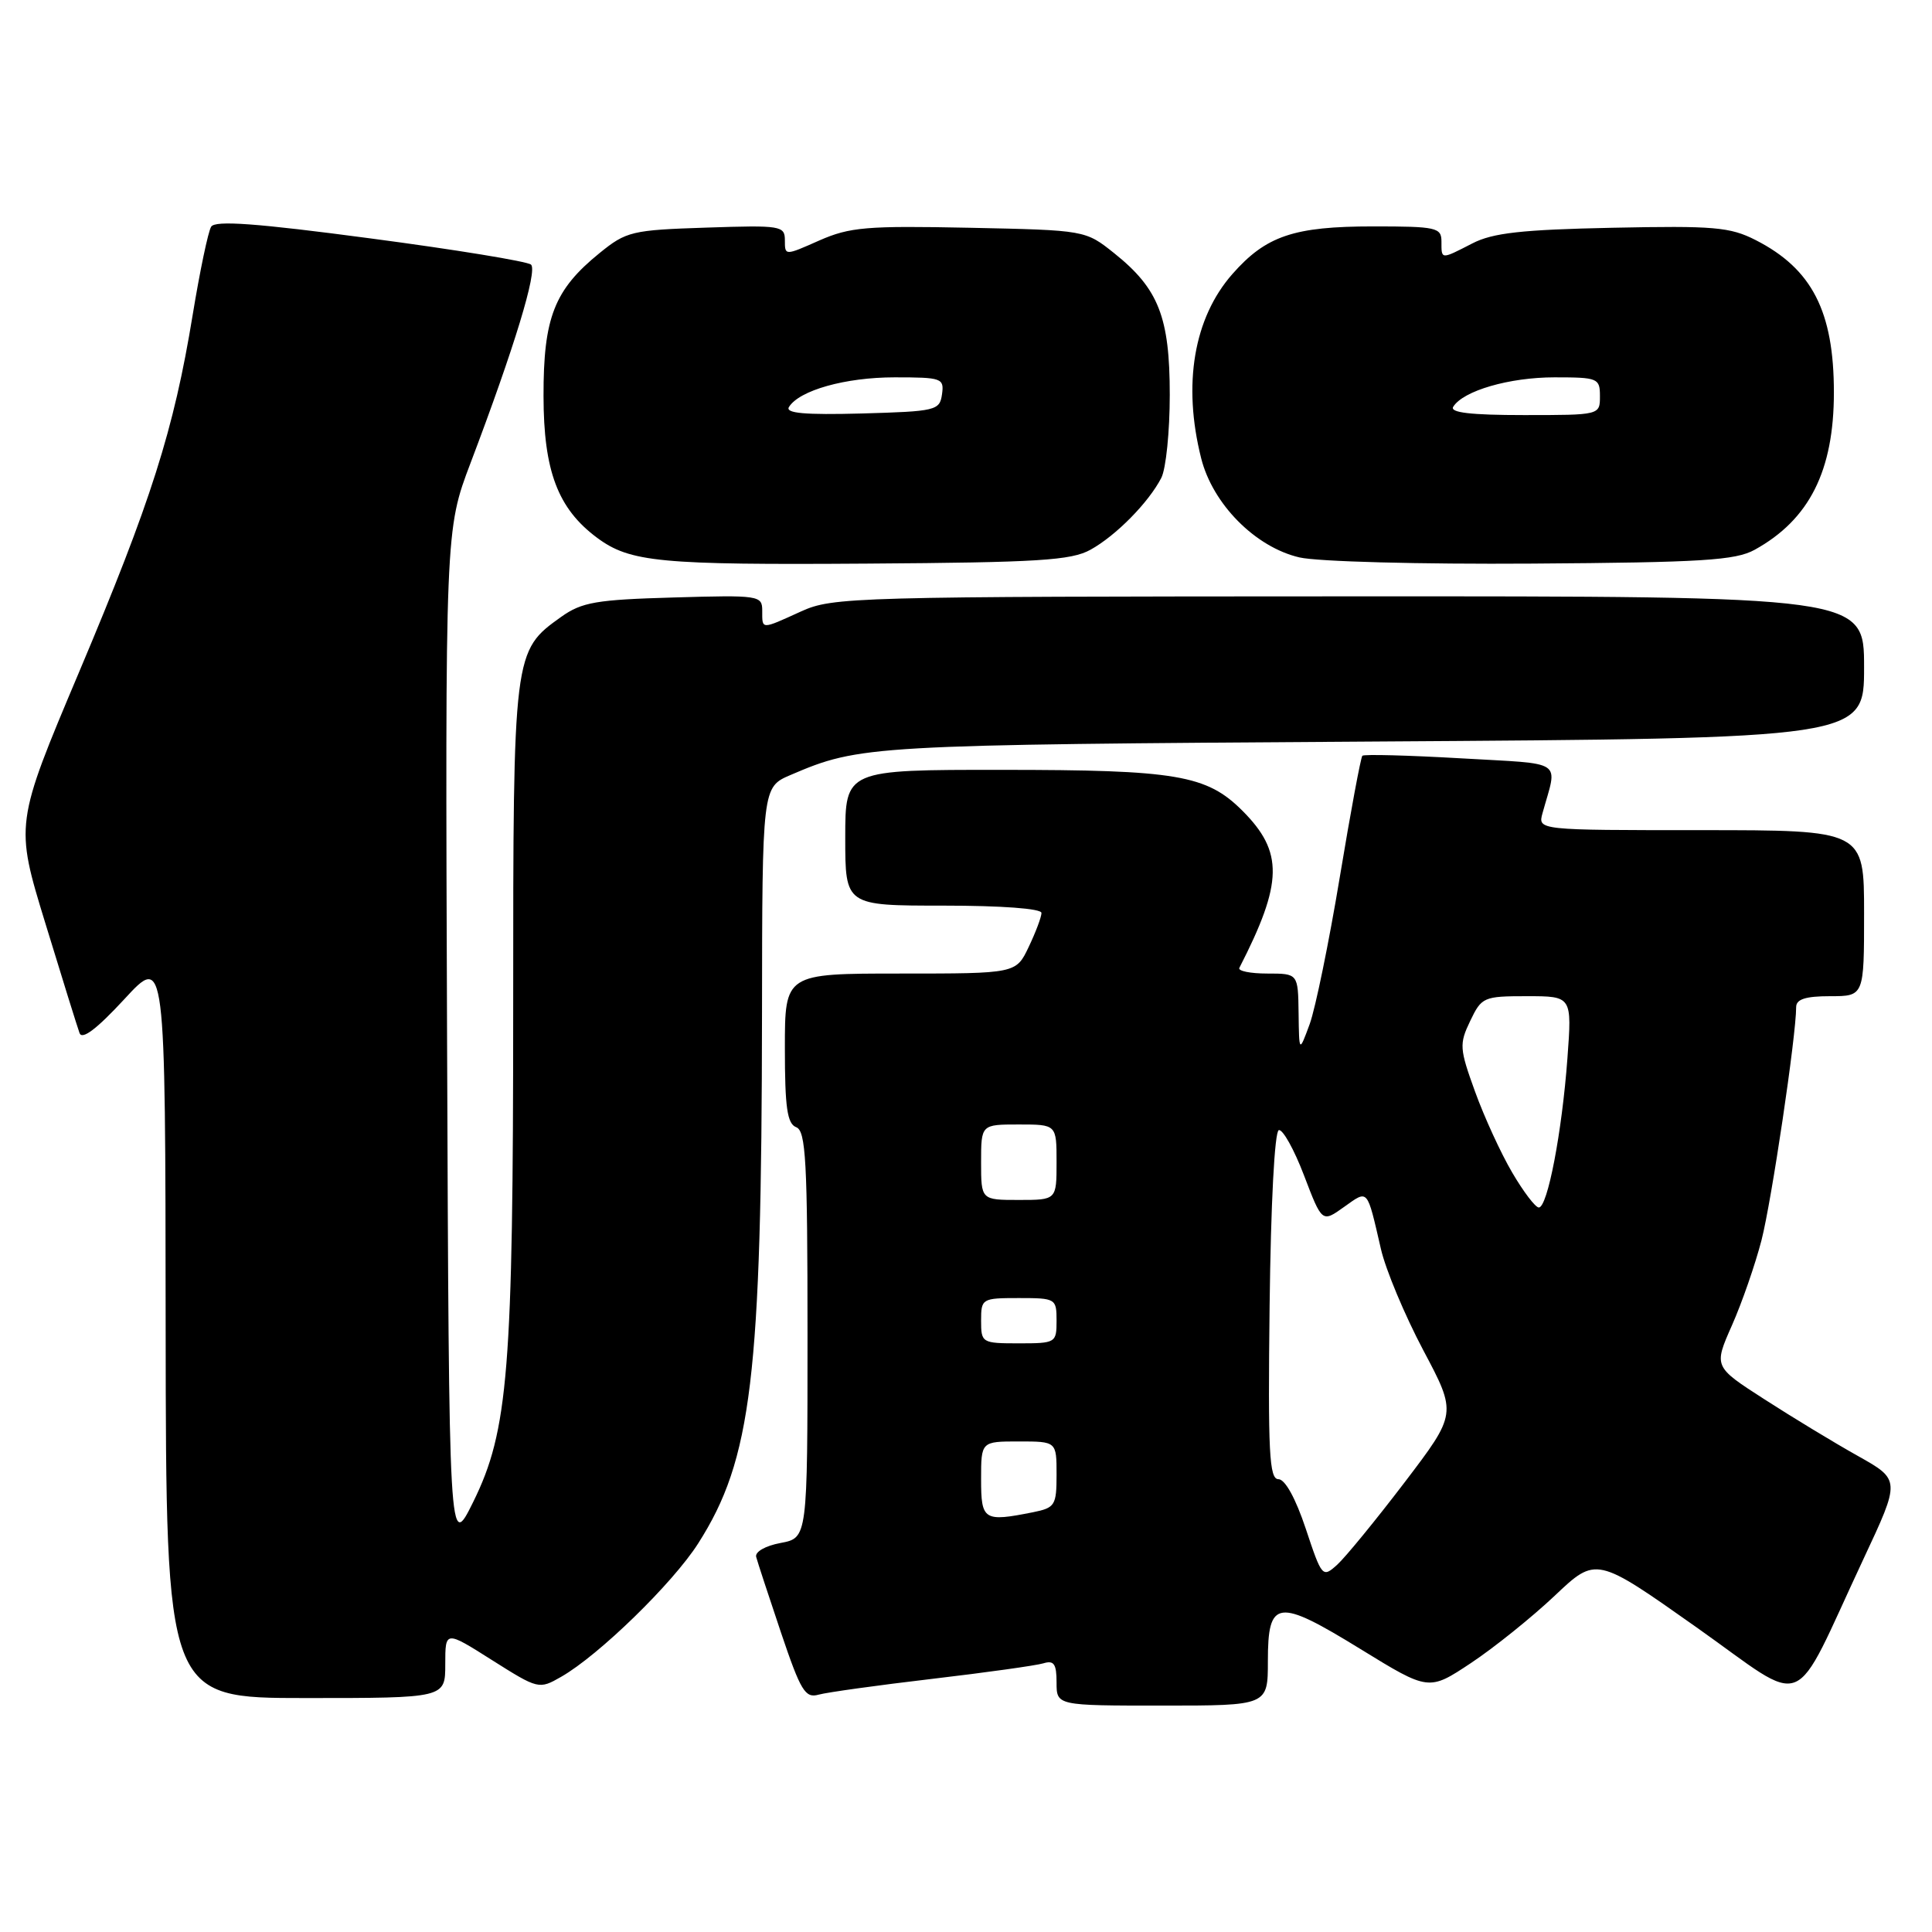 <?xml version="1.0" encoding="UTF-8" standalone="no"?>
<!DOCTYPE svg PUBLIC "-//W3C//DTD SVG 1.1//EN" "http://www.w3.org/Graphics/SVG/1.1/DTD/svg11.dtd" >
<svg xmlns="http://www.w3.org/2000/svg" xmlns:xlink="http://www.w3.org/1999/xlink" version="1.1" viewBox="0 0 256 256">
 <g >
 <path fill="currentColor"
d=" M 168.00 220.11 C 168.00 211.89 169.25 211.73 180.29 218.52 C 189.32 224.07 189.32 224.07 194.91 220.36 C 197.98 218.32 202.97 214.31 206.00 211.45 C 211.50 206.24 211.50 206.24 224.74 215.59 C 239.87 226.28 237.18 227.37 246.92 206.57 C 251.83 196.09 251.83 196.09 246.16 192.91 C 243.05 191.17 237.48 187.79 233.79 185.41 C 227.07 181.09 227.07 181.09 229.49 175.62 C 230.82 172.62 232.58 167.54 233.41 164.33 C 234.74 159.16 238.00 137.26 238.00 133.45 C 238.00 132.40 239.24 132.00 242.50 132.00 C 247.00 132.00 247.00 132.00 247.00 121.00 C 247.00 110.00 247.00 110.00 225.38 110.00 C 203.77 110.00 203.77 110.00 204.39 107.75 C 206.39 100.53 207.53 101.29 193.54 100.48 C 186.59 100.08 180.74 99.93 180.52 100.14 C 180.31 100.36 178.96 107.59 177.53 116.22 C 176.10 124.84 174.30 133.61 173.54 135.70 C 172.14 139.50 172.14 139.50 172.07 134.25 C 172.00 129.00 172.00 129.00 167.92 129.00 C 165.67 129.00 164.01 128.66 164.22 128.25 C 170.01 116.95 170.09 112.89 164.62 107.42 C 159.89 102.69 155.90 102.01 132.75 102.01 C 112.00 102.00 112.00 102.00 112.00 111.00 C 112.00 120.00 112.00 120.00 125.00 120.00 C 132.70 120.00 138.00 120.39 138.00 120.97 C 138.00 121.50 137.24 123.52 136.31 125.47 C 134.63 129.00 134.63 129.00 119.31 129.00 C 104.00 129.00 104.00 129.00 104.00 138.89 C 104.00 146.76 104.31 148.90 105.50 149.36 C 106.78 149.85 107.00 153.85 107.00 176.86 C 107.00 203.78 107.00 203.78 103.44 204.45 C 101.40 204.83 100.01 205.63 100.20 206.31 C 100.37 206.96 101.85 211.46 103.48 216.31 C 106.10 224.07 106.69 225.05 108.47 224.55 C 109.59 224.24 116.35 223.30 123.50 222.46 C 130.65 221.62 137.29 220.69 138.25 220.40 C 139.65 219.97 140.00 220.47 140.00 222.93 C 140.00 226.00 140.00 226.00 154.00 226.00 C 168.00 226.00 168.00 226.00 168.00 220.11 Z  M 59.00 220.53 C 59.00 216.05 59.00 216.05 65.19 219.97 C 71.32 223.84 71.42 223.87 74.35 222.19 C 79.33 219.35 89.15 209.79 92.52 204.50 C 99.61 193.37 100.92 182.51 100.97 134.40 C 101.00 104.30 101.00 104.30 104.75 102.69 C 113.95 98.75 115.05 98.69 181.75 98.26 C 247.00 97.84 247.00 97.84 247.00 88.42 C 247.00 79.00 247.00 79.00 178.75 79.02 C 112.91 79.04 110.35 79.11 106.14 81.02 C 100.80 83.45 101.00 83.45 101.00 80.92 C 101.00 78.90 100.60 78.84 89.25 79.17 C 79.01 79.46 77.10 79.79 74.37 81.73 C 68.01 86.27 68.00 86.35 68.00 133.18 C 68.00 181.57 67.36 189.57 62.71 199.00 C 59.50 205.50 59.50 205.50 59.24 137.85 C 58.99 70.21 58.99 70.21 62.35 61.35 C 68.13 46.12 71.26 35.85 70.36 35.06 C 69.89 34.64 60.32 33.07 49.09 31.59 C 33.97 29.58 28.50 29.18 27.98 30.04 C 27.58 30.68 26.48 35.94 25.53 41.73 C 23.03 57.00 20.03 66.43 10.48 89.05 C 1.98 109.19 1.98 109.19 6.01 122.34 C 8.22 129.58 10.26 136.12 10.54 136.89 C 10.88 137.82 12.83 136.34 16.48 132.39 C 21.91 126.50 21.91 126.50 21.95 175.75 C 22.00 225.00 22.00 225.00 40.50 225.00 C 59.00 225.00 59.00 225.00 59.00 220.53 Z  M 144.50 72.84 C 147.88 70.97 152.20 66.58 153.88 63.32 C 154.50 62.11 155.00 57.16 155.00 52.32 C 155.00 42.02 153.52 38.26 147.66 33.57 C 143.82 30.50 143.82 30.50 128.46 30.18 C 114.82 29.90 112.60 30.09 108.55 31.87 C 104.00 33.89 104.00 33.89 104.00 31.85 C 104.00 29.91 103.50 29.83 93.59 30.16 C 83.73 30.48 82.98 30.66 79.45 33.53 C 73.45 38.39 72.00 42.08 72.02 52.48 C 72.03 62.41 73.92 67.40 79.12 71.26 C 83.49 74.50 87.44 74.87 115.00 74.68 C 137.59 74.53 141.94 74.26 144.50 72.84 Z  M 232.50 72.85 C 239.75 68.85 243.00 62.39 243.00 52.00 C 243.00 41.27 240.11 35.63 232.65 31.82 C 229.24 30.08 227.13 29.90 213.65 30.18 C 201.64 30.43 197.79 30.86 195.10 32.25 C 190.89 34.41 191.00 34.42 191.00 32.00 C 191.00 30.15 190.33 30.00 181.97 30.00 C 171.43 30.00 167.75 31.25 163.29 36.32 C 158.18 42.14 156.69 50.92 159.16 60.72 C 160.69 66.80 166.34 72.50 172.18 73.86 C 174.60 74.42 188.12 74.78 203.00 74.68 C 225.56 74.53 229.95 74.25 232.50 72.85 Z  M 173.02 202.56 C 171.68 198.54 170.28 196.00 169.40 196.00 C 168.18 196.00 168.00 192.45 168.23 173.00 C 168.39 159.54 168.89 149.89 169.45 149.75 C 169.97 149.61 171.48 152.31 172.79 155.75 C 175.18 162.01 175.18 162.01 178.09 159.93 C 181.33 157.63 181.10 157.37 182.98 165.50 C 183.61 168.25 186.14 174.28 188.59 178.91 C 193.05 187.31 193.05 187.31 186.11 196.43 C 182.29 201.44 178.28 206.34 177.19 207.33 C 175.24 209.09 175.16 209.00 173.02 202.56 Z  M 130.00 196.00 C 130.00 191.00 130.00 191.00 135.00 191.00 C 140.00 191.00 140.00 191.00 140.00 195.38 C 140.00 199.47 139.80 199.79 136.88 200.38 C 130.35 201.68 130.00 201.46 130.00 196.00 Z  M 130.00 175.00 C 130.00 172.07 130.11 172.00 135.00 172.00 C 139.89 172.00 140.00 172.07 140.00 175.00 C 140.00 177.93 139.89 178.00 135.00 178.00 C 130.11 178.00 130.00 177.93 130.00 175.00 Z  M 200.37 155.36 C 198.87 152.81 196.66 147.99 195.45 144.64 C 193.39 138.95 193.34 138.34 194.81 135.28 C 196.32 132.12 196.58 132.00 202.33 132.00 C 208.30 132.00 208.30 132.00 207.69 140.25 C 206.97 150.01 205.06 160.00 203.90 160.00 C 203.45 160.00 201.86 157.91 200.37 155.36 Z  M 130.00 154.00 C 130.00 149.00 130.00 149.00 135.00 149.00 C 140.00 149.00 140.00 149.00 140.00 154.00 C 140.00 159.00 140.00 159.00 135.00 159.00 C 130.00 159.00 130.00 159.00 130.00 154.00 Z  M 104.54 53.93 C 105.91 51.72 112.02 50.00 118.54 50.00 C 124.81 50.00 125.12 50.11 124.82 52.25 C 124.51 54.40 124.02 54.51 114.17 54.79 C 106.64 54.99 104.03 54.76 104.54 53.93 Z  M 192.56 53.90 C 193.87 51.78 199.99 50.00 205.97 50.00 C 211.74 50.00 212.00 50.11 212.00 52.50 C 212.00 55.00 212.00 55.00 201.94 55.00 C 194.87 55.00 192.08 54.67 192.56 53.90 Z "/>
</g>
</svg>